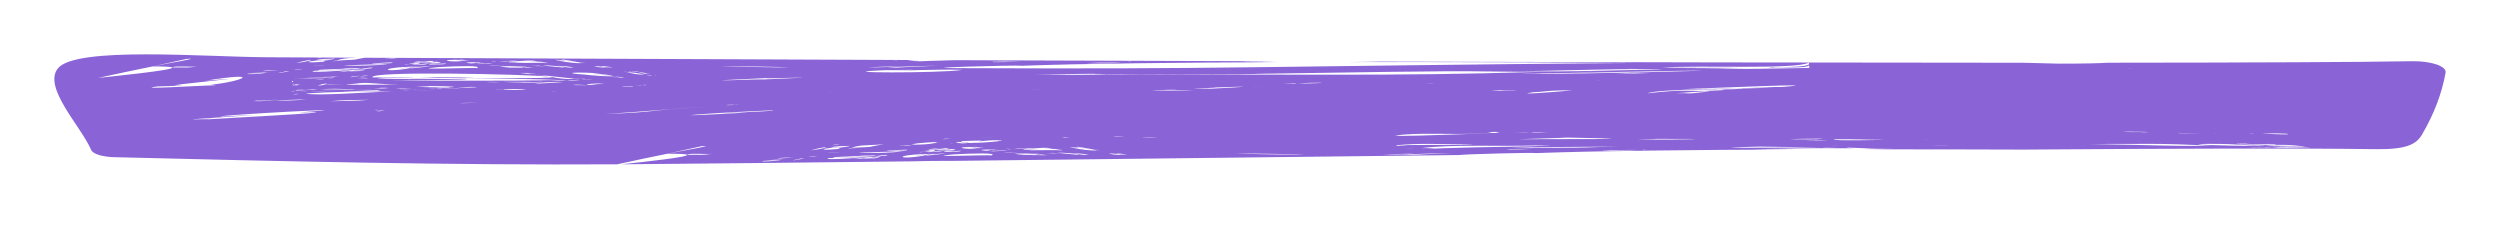 <svg width="184" height="17" viewBox="0 0 184 17" fill="none" xmlns="http://www.w3.org/2000/svg">
<g opacity="0.71" filter="url(#filter0_d_1_913)">
<path d="M177.518 0.506C173.616 0.575 165.577 0.608 155.095 0.616C154.778 0.651 153.164 0.694 151.482 0.679C152.144 0.699 151.91 0.694 151.136 0.675C150.695 0.669 150.257 0.658 149.841 0.642C149.552 0.635 149.239 0.627 148.909 0.618C135.09 0.617 118.116 0.581 101.044 0.532C101.175 0.532 101.318 0.533 101.483 0.534C100.961 0.549 100.163 0.559 99.238 0.567C108.764 0.559 117.628 0.615 120.29 0.633C92.076 0.878 90.225 1.103 71.105 1.017C65.874 1.032 74.987 0.77 75.171 0.843C79.667 0.675 86.86 0.602 94.231 0.577C92.822 0.573 91.657 0.564 91.212 0.55C92.739 0.541 93.374 0.525 93.901 0.51C87.243 0.489 80.635 0.467 74.259 0.444C73.704 0.445 73.345 0.447 73.442 0.441C72.391 0.437 71.347 0.433 70.31 0.429C68.867 0.464 67.617 0.504 67.233 0.541C67.373 0.508 68.355 0.478 66.749 0.476C66.911 0.454 67.089 0.435 67.275 0.418C50.248 0.354 35.5 0.289 26.843 0.249C25.878 0.401 26.638 0.388 24.779 0.444C25.262 0.3 25.359 0.29 26.256 0.246C25.353 0.242 24.519 0.238 23.765 0.234C23.634 0.247 23.491 0.247 23.363 0.259C23.395 0.248 23.439 0.24 23.486 0.233C21.756 0.225 20.448 0.218 19.636 0.214C15.099 0.19 5.592 -0.603 4.267 1.026C3.128 2.426 5.952 5.277 6.715 7.044C6.838 7.33 7.539 7.547 8.394 7.568C20.722 7.874 33.071 8.165 45.427 8.093C46.65 7.825 47.867 7.566 49.114 7.315C49.945 7.13 50.778 6.945 51.615 6.762C52.797 6.667 50.508 7.031 49.114 7.315C50.067 7.312 50.495 7.341 50.565 7.391C50.722 7.254 51.83 7.362 52.393 7.325C51.442 7.44 51.845 7.372 50.565 7.393C50.774 7.555 47.275 7.928 45.755 8.091C45.971 8.089 46.186 8.089 46.402 8.087C51.12 8.052 58.399 7.974 67.166 7.874C68.024 7.845 69.104 7.835 70.258 7.839C81.273 7.712 94.288 7.556 107.403 7.41C107.799 7.346 112.923 7.213 113.06 7.268C117.556 7.1 124.749 7.027 132.121 7.002C130.711 6.998 129.547 6.989 129.102 6.975C133.029 6.952 131.058 6.88 136.53 6.915C136.333 6.901 135.657 6.877 136.021 6.862C138.339 6.945 137.052 6.949 139.373 6.959C138.851 6.974 138.053 6.984 137.127 6.992C141.342 6.988 145.425 6.997 148.901 7.01C160.22 6.93 169.397 6.904 174.346 6.974C175.209 6.987 176.135 6.993 176.858 6.833C177.765 6.632 178.064 6.238 178.274 5.88C179.15 4.383 179.726 2.866 179.996 1.343C180.079 0.871 178.92 0.481 177.518 0.506ZM83.25 0.542C83.246 0.547 83.205 0.555 83.127 0.564C82.821 0.54 83.208 0.55 83.25 0.542ZM80.796 0.615L82.564 0.611C82.079 0.672 78.416 0.677 80.796 0.615ZM73.06 0.546C73.645 0.533 74.372 0.529 75.071 0.53C74.711 0.54 72.94 0.618 73.06 0.546ZM130.531 2.453C128.531 2.505 129.133 2.51 123.856 2.562C125.619 2.497 135.24 2.085 131.139 2.401C129.061 2.423 127.392 2.42 130.531 2.453ZM127.516 2.57C126.767 2.579 126.086 2.582 126.314 2.561C127.271 2.539 129.397 2.469 127.516 2.57ZM120.512 1.365C122.43 1.364 120.8 1.38 120.208 1.408C118.192 1.405 119.001 1.403 120.512 1.365ZM119.556 1.382L119.575 1.368C120.222 1.364 120.015 1.367 119.556 1.382ZM113.005 1.423C109.31 1.421 117.376 1.372 119.297 1.291C134.864 0.995 114.846 1.504 113.005 1.423ZM112.76 6.765C110.515 6.801 105.927 6.887 105.123 6.966C105.262 6.933 106.245 6.903 104.638 6.901C106.67 6.618 110.703 6.786 112.914 6.707C115.865 6.718 112.194 6.754 112.76 6.765ZM103.96 6.899C103.786 6.901 103.622 6.902 103.468 6.902C103.618 6.901 104.112 6.876 103.96 6.899ZM102.79 6.745L102.782 6.698C104.041 6.719 103.576 6.733 102.79 6.745ZM102.78 6.686C104.62 6.536 105.188 6.6 108.466 6.632C107.77 6.691 104.96 6.65 102.78 6.686ZM108.641 5.827C112.777 5.678 103.342 6.077 102.663 5.987C104.193 5.722 107.057 5.93 108.641 5.827ZM104.993 2.143C105.168 2.117 105.426 2.126 105.574 2.126C105.376 2.132 105.181 2.138 104.993 2.143ZM109.743 2.679C109.988 2.653 111.369 2.619 110.456 2.681C112.527 2.612 111.39 2.742 109.743 2.679ZM112.846 2.789C113.742 2.762 113.792 2.637 115.723 2.653C114.811 2.745 111.176 3.018 112.846 2.789ZM114.092 5.749C113.703 5.738 112.909 5.802 112.664 5.736C112.834 5.725 113.353 5.735 114.092 5.749ZM112.179 5.762C112.108 5.748 111.378 5.732 111.36 5.722C111.752 5.734 113.302 5.777 112.179 5.762ZM110.351 5.719C109.369 5.738 111.515 5.808 109.418 5.786C109.545 5.775 109.627 5.764 109.678 5.753C109.664 5.718 109.924 5.689 110.351 5.719ZM111.72 6.246C113.041 6.202 114.813 6.162 115.325 6.125C123.144 6.273 114.778 6.225 111.72 6.246ZM117.466 1.947C117.565 1.943 117.667 1.94 117.767 1.936C117.879 1.947 117.563 1.943 117.466 1.947ZM115.443 1.322C116.268 1.302 117.058 1.287 117.563 1.292L115.443 1.322ZM134.199 6.203C133.539 6.298 132.585 6.235 131.67 6.257C132.425 6.204 133.212 6.214 134.199 6.203ZM133.133 0.614C133.135 0.615 133.139 0.663 133.144 0.724C132.861 1.066 129.257 0.862 130.411 0.971C131.153 0.893 132.893 1.074 133.151 0.809C133.158 0.904 133.165 0.999 133.166 0.999C125.623 1.153 129.734 0.999 123.932 1.049C131.798 0.944 126.157 1.019 122.313 0.975C125.051 0.776 132.081 1.136 133.133 0.614ZM120.394 1.043C120.228 1.041 120.062 1.039 119.892 1.036C120.053 1.04 120.229 1.03 120.394 1.043ZM122.409 1.123C120.155 1.116 115.284 1.325 111.934 1.238C113.919 1.234 120.638 0.992 122.409 1.123ZM81.125 1.421C78.835 1.461 84.071 1.477 79.315 1.507C78.269 1.502 77.244 1.497 76.261 1.493C77.574 1.464 79.379 1.438 81.125 1.421ZM78.028 7.071C78.011 7.067 78 7.064 77.985 7.061C77.532 7.013 74.219 7.123 76.596 6.997C74.664 7.065 75.216 6.94 76.183 6.915C76.56 6.896 77.008 6.831 77.352 6.928C77.265 6.916 77.029 6.913 76.775 6.913C77.162 6.922 77.552 6.952 77.84 7.018C78.014 7.045 78.302 7.086 78.039 7.073L78.034 7.072C78.032 7.069 78.021 7.066 78.004 7.063C78.012 7.066 78.02 7.068 78.028 7.071ZM76.99 7.392C76.534 7.396 76.639 7.381 75.936 7.279C76.29 7.311 76.654 7.339 76.99 7.392ZM77.647 6.977C77.342 6.912 78.126 7.017 78.274 7.072L77.647 6.977ZM78.175 6.101C78.562 6.104 79.072 6.04 78.364 6.131C78.302 6.121 78.237 6.111 78.175 6.101ZM76.597 2.6C76.749 2.605 76.069 2.622 75.79 2.635C76.017 2.623 76.29 2.612 76.597 2.6ZM75.687 6.918C75.664 6.917 74.821 6.925 74.772 6.926C74.875 6.925 76.588 6.848 75.687 6.918ZM75.485 6.93C75.254 6.934 74.911 6.989 74.655 6.942C74.932 6.938 75.208 6.934 75.485 6.93ZM74.74 7.031C74.688 7.034 74.639 7.022 74.589 7.018C74.644 7.011 74.69 7.024 74.74 7.031ZM74.112 6.95C74.203 6.945 74.556 6.992 74.337 6.99C74.257 6.976 73.975 6.964 74.112 6.95ZM73.973 7.107C73.882 7.091 73.584 7.076 73.809 7.068C73.956 7.089 74.372 7.109 73.973 7.107ZM72.568 7.093C71.315 6.986 73.921 6.984 73.077 7.054C72.626 7.011 73.192 7.069 72.568 7.093ZM71.395 6.822C71.713 6.887 72.16 6.924 71.766 6.928C71.1 7.004 70.128 6.834 71.395 6.822ZM71.219 6.967C71.1 6.949 70.984 6.932 70.87 6.915C70.969 6.933 71.154 6.947 71.219 6.967ZM68.253 7.194C68.601 7.144 69.01 7.139 69.353 7.127C69.07 7.223 68.622 7.175 68.253 7.194ZM68.896 7.317C68.725 7.339 68.541 7.362 68.363 7.384C68.513 7.333 68.684 7.315 68.896 7.317ZM68.963 6.456C68.712 6.701 66.058 6.67 67.546 6.587C66.442 6.625 68.607 6.439 68.963 6.456ZM69.177 6.924C68.957 6.95 68.757 6.983 68.543 7C68.562 7 68.578 6.999 68.588 7C68.488 7.013 68.388 7.026 68.295 7.039C68.198 7.033 68.359 7.012 68.483 7.004C68.438 7.007 68.394 7.01 68.348 7.011C68.561 6.926 68.878 6.938 69.177 6.924ZM68.988 6.483C69.024 6.475 69.061 6.451 69.11 6.464C69.07 6.471 69.036 6.494 68.988 6.483ZM68.82 6.578C68.876 6.544 68.895 6.504 68.942 6.497C68.981 6.491 68.84 6.562 68.82 6.578ZM67.72 7.182C67.85 7.178 67.978 7.174 68.099 7.17C67.99 7.185 67.531 7.231 67.72 7.182ZM68.006 7.105C69.602 7.052 68.116 7.1 68.35 7.062C68.437 7.048 68.506 7.039 68.566 7.033C68.857 6.994 69.229 6.949 69.584 6.908C70.303 6.981 69.307 7.023 68.782 7.032C68.923 7.071 68.448 7.242 68.006 7.105ZM69.587 6.21C69.687 6.208 69.817 6.206 69.986 6.204C69.932 6.211 69.813 6.22 69.7 6.227C69.732 6.225 69.761 6.224 69.794 6.223C69.799 6.222 69.213 6.266 69.396 6.239C69.423 6.238 69.454 6.237 69.482 6.236C69.419 6.236 69.425 6.229 69.587 6.21ZM69.738 7.015L68.912 7.108C69.02 7.095 69.454 7.026 69.658 7.015C69.634 7.016 69.611 7.017 69.586 7.016C69.589 7.016 69.983 6.96 69.986 6.962C69.903 6.988 69.811 7.008 69.704 7.014C69.715 7.014 69.73 7.014 69.738 7.015ZM70.063 6.972C70.148 6.976 69.833 7 69.842 7.003C69.916 6.987 69.975 6.951 70.063 6.972ZM69.949 6.586C70.008 6.565 70.074 6.562 70.146 6.577C70.076 6.58 70.01 6.583 69.949 6.586ZM68.95 7.117C69.244 7.083 69.512 7.052 69.748 7.024C69.741 7.027 69.733 7.029 69.726 7.031C69.76 7.025 69.798 7.019 69.846 7.013C69.885 7.012 69.917 7.011 69.945 7.01C69.89 7.008 69.885 7.001 70.109 6.98C70.797 7.026 69.566 7.111 69.575 7.068C69.388 7.101 69.164 7.103 68.95 7.117ZM70.31 7.094C69.296 7.248 70.28 7.08 70.737 7.1C70.589 7.185 70.323 7.152 69.625 7.173C69.451 7.181 69.154 7.114 70.31 7.094ZM70.469 6.458C70.481 6.466 70.563 6.477 70.66 6.489C70.545 6.474 70.471 6.457 70.548 6.438C70.708 6.471 71.489 6.539 71.049 6.54C71.012 6.531 70.936 6.521 70.853 6.512C71.035 6.534 71.141 6.553 70.774 6.551C70.62 6.519 70.175 6.511 70.469 6.458ZM71.406 6.822C71.532 6.812 72.308 6.892 72.028 6.908L71.406 6.822ZM72.092 6.917L72.05 6.911C72.149 6.893 72.285 6.902 72.092 6.917ZM71.647 6.808C71.882 6.792 72.12 6.855 72.341 6.873C72.107 6.901 71.902 6.831 71.647 6.808ZM72.375 6.877C72.364 6.882 72.338 6.887 72.296 6.894C72.193 6.889 72.337 6.871 72.375 6.877ZM73.028 6.99C73.176 6.998 73.318 7.02 73.468 7.033C73.315 7.04 73.176 7.003 73.028 6.99ZM73.938 7.108C73.597 7.111 73.259 7.115 72.922 7.119C73.286 7.107 73.612 7.052 73.938 7.108ZM73.28 6.078C72.902 6.109 72.479 6.107 72.082 6.128C72.471 6.112 72.778 6.094 73.28 6.078ZM72.287 6.348C72.193 6.369 72.104 6.397 72.013 6.424C72.876 6.262 74.49 6.324 73.377 6.376C73.996 6.372 72.318 6.518 71.679 6.516C71.695 6.509 71.713 6.502 71.732 6.496C71.635 6.514 71.532 6.527 71.414 6.526C69.607 6.354 71.874 6.358 72.287 6.348ZM69.021 0.833L66.016 0.972C63.883 0.981 67.546 0.861 69.021 0.833ZM66.071 0.474C65.897 0.476 65.733 0.477 65.579 0.477C65.728 0.476 66.222 0.451 66.071 0.474ZM66.184 0.879C65.969 0.919 64.469 0.973 63.906 0.953C64.446 0.927 65.031 0.904 66.184 0.879ZM65.203 1.163C68.425 1.12 67.343 1.142 64.905 1.244C66.605 1.194 68.814 1.089 70.842 1.141C69.341 1.404 60.219 1.369 65.203 1.163ZM61.459 7.558C62.21 7.544 65.921 7.318 63.883 7.521C63.22 7.511 60.678 7.699 61.459 7.558ZM60.91 7.247C61.166 7.247 61.731 7.206 61.798 7.225C61.536 7.226 60.992 7.267 60.91 7.247ZM62.343 6.93C62.636 6.86 63.043 6.898 63.461 6.87L62.343 6.93ZM63.236 7.442C63.656 7.428 64.296 7.4 63.526 7.445C63.189 7.453 63.14 7.451 63.236 7.442ZM63.256 7.234C64.029 7.203 65.366 7.161 66.448 7.13C65.838 7.27 63.123 7.289 63.256 7.234ZM65.389 7.134C65.7 7.122 66.01 7.11 66.321 7.099C66.087 7.129 65.486 7.135 65.389 7.134ZM66.177 7.121L66.556 7.102C66.454 7.129 66.294 7.113 66.177 7.121ZM65.272 7.087C65.686 7.084 67.261 6.943 66.655 7.075C66.312 7.063 65.255 7.154 65.272 7.087ZM66.492 6.71C65.987 6.798 66.703 6.679 66.893 6.687C67.731 6.694 65.472 6.798 66.492 6.71ZM65.059 6.625C63.589 6.83 64.707 6.807 62.668 6.869C63.281 6.686 63.267 6.719 65.059 6.625ZM61.122 6.859C61.51 6.739 62.106 6.754 62.574 6.735C62.21 6.866 61.586 6.818 61.122 6.859ZM61.814 6.635C61.653 6.675 61.436 6.667 61.253 6.684C61.385 6.636 61.72 6.636 61.814 6.635ZM61.177 2.773C61.121 2.775 61.044 2.791 61.006 2.774C61.063 2.772 61.121 2.769 61.177 2.773ZM59.704 7.052C61.2 6.655 61.117 6.889 59.652 7.072C60.035 6.984 60.191 6.95 59.704 7.052ZM55.414 1.882C57.999 1.728 53.484 1.951 53.106 1.904C54.259 1.844 55.472 1.786 56.761 1.73C54.224 1.875 64.061 1.517 55.414 1.882ZM53.99 3.705L54.337 3.693C54.413 3.702 54.079 3.719 53.99 3.705ZM53.567 3.718L53.916 3.708C54.422 3.727 53.087 3.76 53.567 3.718ZM55.945 0.901C61.313 1.003 54.766 0.958 53.018 0.861C53.774 0.868 54.798 0.885 55.945 0.901ZM48.22 1.549C48.249 1.557 48.36 1.57 48.288 1.571C48.244 1.563 48.106 1.551 48.22 1.549ZM47.864 1.595C47.814 1.589 47.765 1.582 47.714 1.576C47.858 1.555 48.118 1.588 47.864 1.595ZM46.084 1.321C46.556 1.305 46.995 1.4 47.415 1.472C46.931 1.529 46.537 1.381 46.084 1.321ZM47.262 2.283C46.43 2.297 46.888 2.281 47.153 2.27C47.204 2.276 47.262 2.283 47.262 2.283ZM46.543 2.383C46.121 2.362 45.542 2.372 45.911 2.337C46.066 2.356 46.821 2.332 46.543 2.383ZM47.501 2.246C47.709 2.261 47.55 2.262 47.434 2.271C47.235 2.252 47.38 2.232 47.501 2.246ZM47.864 1.56C47.797 1.564 47.732 1.568 47.671 1.572C47.443 1.56 47.796 1.539 47.864 1.56ZM47.489 1.409C47.531 1.423 47.572 1.44 47.611 1.46C46.545 1.263 47.098 1.28 47.865 1.444C47.707 1.432 47.586 1.42 47.489 1.409ZM47.069 1.289C46.967 1.288 46.866 1.286 46.765 1.285C46.746 1.283 46.731 1.281 46.717 1.279C46.734 1.285 46.705 1.288 46.584 1.284L46.412 1.26C46.484 1.255 46.604 1.263 46.671 1.271C46.558 1.246 46.976 1.253 47.069 1.289ZM46.456 1.283L46.339 1.282C46.087 1.256 46.325 1.247 46.456 1.283ZM46.162 1.281L46.019 1.28C45.831 1.247 46.083 1.263 46.162 1.281ZM45.938 1.71C45.743 1.733 45.556 1.708 45.369 1.691C45.576 1.672 45.759 1.663 45.938 1.71ZM45.627 1.656C45.443 1.666 45.278 1.692 45.105 1.668C45.278 1.665 45.463 1.632 45.627 1.656ZM44.585 0.88C44.716 0.909 45.29 0.974 44.962 0.965C44.874 0.941 44.398 0.878 44.585 0.88ZM44.427 0.923C44.24 0.893 44.132 0.862 44.499 0.88C44.733 0.93 45.094 1.001 44.612 0.917C45.091 1.005 44.689 0.965 44.431 0.924C44.503 0.936 44.571 0.95 44.633 0.965C44.272 0.982 44.012 0.945 43.713 0.878C43.961 0.865 44.211 0.886 44.427 0.923ZM45.134 1.577C42.966 1.364 43.217 1.396 45.235 1.61C44.656 1.65 43.3 1.526 43.026 1.489C41.312 1.379 42.288 1.297 43.608 1.371C43.566 1.38 45.151 1.54 45.134 1.577ZM43.641 1.862C43.457 1.861 43.269 1.854 43.087 1.846C43.274 1.822 43.465 1.847 43.641 1.862ZM42.992 1.835C42.897 1.824 42.8 1.812 42.702 1.801C42.854 1.786 43.404 1.826 42.992 1.835ZM41.127 1.889C37.217 1.978 32.089 1.912 28.794 1.952C30.291 1.891 35.124 1.889 34.261 1.794C32.788 1.837 27.339 1.841 27.808 1.73C30.446 1.84 39.637 1.61 31.634 1.699C33.035 1.704 28.532 1.819 27.939 1.709C32.148 1.698 30.256 1.618 27.415 1.7C27.043 1.204 38.76 1.464 40.425 1.639C40.149 1.591 39.844 1.539 39.478 1.493C40.474 1.599 41.457 1.701 42.378 1.802C41.675 1.851 41.201 1.776 40.616 1.673C40.69 1.724 39.581 1.761 36.554 1.756C30.265 1.744 38.874 1.772 41.127 1.889ZM33.67 2.451C33.963 2.432 34.658 2.376 34.956 2.4C35.561 2.429 34.004 2.464 33.67 2.451ZM33.1 2.45C32.785 2.447 32.449 2.455 32.128 2.44C32.163 2.436 32.224 2.433 32.298 2.43C31.83 2.427 31.246 2.415 30.609 2.386C31.333 2.366 31.81 2.347 31.531 2.33C33.668 2.35 33.773 2.413 32.909 2.428C33.053 2.431 33.147 2.439 33.1 2.45ZM32.374 2.518L31.911 2.51C32.079 2.508 32.927 2.479 32.374 2.518ZM19.569 3.384C19.739 3.382 19.914 3.38 20.094 3.376C19.756 3.411 18.615 3.449 19.569 3.384ZM19.145 3.454C18.934 3.46 18.724 3.466 18.513 3.472C18.784 3.452 19.816 3.408 19.145 3.454ZM18.681 3.432C18.905 3.364 19.199 3.369 19.481 3.361C19.77 3.357 18.858 3.413 18.681 3.432ZM19.592 3.383C19.869 3.354 20.149 3.351 20.434 3.349C20.161 3.373 19.883 3.372 19.592 3.383ZM22.564 3.318C21.745 3.397 20.933 3.403 20.138 3.427C20.939 3.348 21.73 3.34 22.564 3.318ZM21.967 2.901C21.837 2.968 21.229 2.969 21.744 2.926C21.634 2.921 21.732 2.911 21.967 2.901ZM21.641 2.264C21.583 2.193 22.351 2.203 21.791 2.284C21.383 2.287 22.098 2.257 21.641 2.264ZM23.326 1.857C24.188 1.744 23.869 1.866 23.163 1.877C23.224 1.866 23.32 1.859 23.393 1.856C23.374 1.856 23.352 1.856 23.326 1.857ZM35.12 1.01C34.632 0.966 29.709 1.169 32.292 0.937C33.755 0.86 35.483 0.809 35.12 1.01ZM32.98 0.49C33.079 0.508 33.265 0.523 33.33 0.542C33.21 0.524 33.094 0.507 32.98 0.49ZM34.161 0.486C34.26 0.468 34.396 0.477 34.203 0.492L34.161 0.486ZM34.967 0.699C35.327 0.699 35.729 0.702 35.568 0.711C35.366 0.708 35.157 0.725 34.967 0.699ZM30.381 0.983C30.853 0.924 31.253 0.872 31.748 0.869C31.423 0.896 29.762 1.122 30.381 0.983ZM30.474 0.959C30.623 0.908 30.794 0.89 31.007 0.892C30.835 0.914 30.651 0.937 30.474 0.959ZM30.364 0.769C30.711 0.719 31.12 0.714 31.463 0.702C31.18 0.798 30.733 0.75 30.364 0.769ZM30.648 0.902C28.934 1.072 29.089 1.104 30.675 0.901C30.424 0.959 30.124 1.008 29.907 1.04C30.022 1.026 30.173 1.007 30.368 0.984C28.022 1.424 27.742 0.937 30.648 0.902ZM30.142 1.092C30.101 1.098 30 1.114 29.927 1.113L30.142 1.092ZM28.288 0.696L28.667 0.677C28.564 0.704 28.404 0.688 28.288 0.696ZM27.5 0.709C27.81 0.697 28.121 0.685 28.431 0.674C28.197 0.704 27.596 0.71 27.5 0.709ZM28.558 0.706C27.949 0.845 25.234 0.864 25.367 0.809C26.14 0.778 27.476 0.736 28.558 0.706ZM26.789 1.106C27.342 1.082 26.087 1.209 25.951 1.245C25.056 1.285 26.63 1.142 26.789 1.106ZM24.932 1.27C25.448 1.216 26.053 1.105 26.646 1.109C26.157 1.174 25.526 1.279 24.932 1.27ZM26.871 1.149C26.637 1.235 26.318 1.242 25.992 1.244C26.276 1.213 26.57 1.181 26.871 1.149ZM25.971 1.624C26.078 1.613 26.199 1.599 26.339 1.585C26.174 1.646 25.438 1.746 25.971 1.624ZM26.5 1.58C26.401 1.61 26.287 1.625 26.157 1.639C26.269 1.616 26.36 1.577 26.5 1.58ZM27.084 1.711C26.869 1.717 26.66 1.723 26.458 1.73C26.656 1.695 26.873 1.704 27.084 1.711ZM27.127 1.749C26.97 1.795 26.742 1.765 26.519 1.776C25.839 1.774 26.85 1.758 27.127 1.749ZM26.569 1.607L26.759 1.573C27.89 1.508 26.167 1.677 26.569 1.607ZM27.392 1.005C26.493 1.148 26.156 1.108 27.174 0.981C27.982 0.944 26.534 1.18 27.392 1.005ZM25.636 1.02C25.299 1.028 25.25 1.026 25.346 1.018C25.767 1.003 26.407 0.975 25.636 1.02ZM25.994 1.096C25.33 1.086 22.789 1.274 23.569 1.133C24.321 1.119 28.031 0.893 25.994 1.096ZM23.02 0.822C23.277 0.822 23.842 0.781 23.908 0.8C23.646 0.801 23.102 0.842 23.02 0.822ZM23.773 0.541C22.15 0.693 22.426 0.449 24.34 0.405C23.238 0.525 24.296 0.432 23.773 0.541ZM23.171 1.207C23.964 1.18 24.812 1.155 25.716 1.132C25.31 1.227 22.244 1.377 23.171 1.207ZM23.97 1.66C24.076 1.662 24.363 1.655 24.537 1.655C24.415 1.656 24.293 1.653 24.179 1.654C24.439 1.646 24.774 1.625 24.917 1.634C24.802 1.65 24.677 1.654 24.552 1.655C24.693 1.655 24.748 1.66 24.542 1.679C24.291 1.674 23.373 1.674 23.97 1.66ZM24.635 1.702C24.447 1.753 24.416 1.75 24.253 1.758C23.983 1.766 24.558 1.708 24.635 1.702ZM24.235 2.213C24.468 2.207 25.274 2.187 25.274 2.187C23.737 2.27 23.817 2.25 24.235 2.213ZM27.455 2.512C28.373 2.501 27.54 2.441 28.466 2.465C28.895 2.493 27.784 2.531 27.455 2.512ZM26.033 2.729C23.742 2.762 27.243 2.672 27.733 2.64C28.743 2.735 26.176 2.717 26.033 2.729ZM27.473 2.626C27.122 2.628 26.738 2.627 26.351 2.626C26.716 2.621 27.107 2.604 27.473 2.626ZM26.128 2.617C25.852 2.618 26.647 2.592 26.764 2.595C26.582 2.601 26.372 2.609 26.128 2.617ZM23.566 2.586C24.306 2.496 25.1 2.548 25.911 2.566C26.956 2.647 24.141 2.538 23.566 2.586ZM24.881 2.672C24.544 2.685 22.264 2.764 23.045 2.72C23.562 2.703 24.164 2.682 24.881 2.672ZM23.616 2.287C23.27 2.292 23.402 2.29 23.609 2.225C23.934 2.116 24.436 2.12 23.616 2.287ZM23.012 2.614C22.855 2.606 22.626 2.598 22.42 2.591C22.686 2.577 23.953 2.551 23.012 2.614ZM21.968 2.76C22.189 2.751 22.428 2.741 22.693 2.732C22.475 2.764 22.201 2.748 21.968 2.76ZM22.346 3.29C22.112 3.298 21.885 3.313 21.645 3.311C21.874 3.294 22.115 3.298 22.346 3.29ZM22.63 2.629C22.349 2.64 22.047 2.651 21.727 2.662C21.88 2.549 22.504 2.639 22.63 2.629ZM21.63 2.202C21.826 2.197 22.016 2.192 22.201 2.187C22.036 2.21 21.804 2.195 21.63 2.202ZM22.497 2.884C24.488 2.747 26.226 2.734 28.741 2.731C27.001 2.792 23.227 3.07 22.497 2.884ZM26.111 2.166C27.166 2.002 27.343 2.205 29.372 2.207C28.341 2.249 23.89 2.267 26.111 2.166ZM41.506 0.975C40.935 0.919 40.444 0.871 39.959 0.827C40.364 0.779 41.6 0.905 41.506 0.975ZM41.035 0.84C41.453 0.874 41.885 0.88 42.243 0.972C41.785 0.999 41.441 0.91 41.035 0.84ZM40.205 0.901C40.136 0.892 39.026 0.824 39.565 0.829C39.69 0.845 39.888 0.867 40.205 0.901ZM39.799 0.897C39.57 0.877 39.339 0.855 39.108 0.834C39.342 0.83 39.528 0.871 39.799 0.897ZM39.053 1.429C39.013 1.42 38.913 1.408 38.821 1.395C38.967 1.415 39.044 1.433 38.851 1.413C38.724 1.4 38.548 1.383 38.356 1.365C38.435 1.352 38.65 1.373 38.802 1.393C38.667 1.375 38.56 1.359 38.711 1.362C39.351 1.432 39.857 1.491 39.053 1.429ZM39.062 1.448C39.081 1.478 38.712 1.433 38.212 1.366C38.497 1.373 38.768 1.423 39.062 1.448ZM39.279 0.993C38.855 0.995 38.39 1.004 37.892 1.004C38.111 1.001 39.227 0.961 39.279 0.993ZM38.046 0.854C38.4 0.886 38.764 0.914 39.1 0.967C38.644 0.971 38.749 0.956 38.046 0.854ZM37.519 0.973C36.921 0.917 37.154 0.95 36.764 0.891C37.899 0.813 39.64 1.005 37.519 0.973ZM35.95 0.804C36.368 0.81 36.367 0.825 37.109 0.826C36.62 0.827 36.331 0.859 35.95 0.804ZM42.202 1.746C42.275 1.756 42.827 1.778 42.583 1.788C42.46 1.774 42.334 1.76 42.202 1.746ZM42.685 1.836C42.554 1.832 42.424 1.829 42.294 1.826C42.43 1.811 42.558 1.817 42.685 1.836ZM42.999 0.637L42.683 0.574C42.799 0.593 43.189 0.641 42.999 0.637ZM42.304 0.557C41.128 0.413 40.727 0.204 42.871 0.638C41.995 0.737 39.788 0.174 41.517 0.486C40.402 0.243 42.429 0.611 42.304 0.557ZM40.384 0.647L39.758 0.552C39.452 0.487 40.236 0.592 40.384 0.647ZM39.462 0.503C39.376 0.491 39.14 0.488 38.885 0.488C39.273 0.497 39.662 0.527 39.95 0.593C40.125 0.62 40.412 0.661 40.149 0.648C40.148 0.648 40.146 0.648 40.145 0.647C40.143 0.644 40.132 0.641 40.114 0.638C40.122 0.641 40.131 0.643 40.138 0.646C40.122 0.642 40.11 0.639 40.095 0.636C39.642 0.588 36.329 0.698 38.706 0.572C36.775 0.64 37.326 0.515 38.293 0.49C38.67 0.471 39.119 0.406 39.462 0.503ZM37.798 0.493C37.775 0.492 36.931 0.5 36.883 0.501C36.986 0.5 38.699 0.423 37.798 0.493ZM37.595 0.505C37.364 0.509 37.021 0.564 36.766 0.517C37.042 0.513 37.319 0.509 37.595 0.505ZM36.851 0.606C36.798 0.609 36.75 0.597 36.699 0.593C36.755 0.586 36.8 0.599 36.851 0.606ZM36.222 0.525C36.313 0.52 36.666 0.567 36.447 0.565C36.367 0.551 36.086 0.539 36.222 0.525ZM35.92 0.643C36.066 0.664 36.482 0.684 36.083 0.682C35.992 0.666 35.694 0.651 35.92 0.643ZM36.048 0.683C35.708 0.686 35.369 0.69 35.032 0.694C35.397 0.682 35.722 0.627 36.048 0.683ZM35.579 0.608C35.425 0.615 35.286 0.578 35.138 0.565C35.286 0.573 35.428 0.595 35.579 0.608ZM35.187 0.629C34.737 0.586 35.303 0.644 34.678 0.668C33.426 0.561 36.031 0.559 35.187 0.629ZM34.406 0.469C34.304 0.464 34.448 0.446 34.486 0.452C34.475 0.457 34.449 0.462 34.406 0.469ZM34.451 0.448C34.218 0.476 34.012 0.406 33.758 0.383C33.993 0.367 34.23 0.43 34.451 0.448ZM34.139 0.483L33.517 0.397C33.643 0.387 34.419 0.467 34.139 0.483ZM33.505 0.397C33.824 0.462 34.271 0.499 33.876 0.503C33.211 0.579 32.239 0.409 33.505 0.397ZM32.847 0.675C32.7 0.76 32.433 0.727 31.736 0.748C31.561 0.756 31.264 0.689 32.421 0.669C31.406 0.823 32.391 0.655 32.847 0.675ZM31.685 0.643C31.499 0.676 31.275 0.678 31.061 0.692C31.354 0.658 31.623 0.627 31.858 0.599C31.851 0.602 31.843 0.604 31.836 0.606C31.87 0.6 31.909 0.594 31.956 0.588C31.995 0.587 32.027 0.586 32.056 0.585C32 0.583 31.995 0.576 32.219 0.555C32.908 0.601 31.677 0.686 31.685 0.643ZM32.174 0.547C32.259 0.551 31.943 0.575 31.952 0.578C32.026 0.562 32.085 0.526 32.174 0.547ZM31.815 0.589C31.826 0.59 31.84 0.589 31.848 0.59L31.023 0.683C31.131 0.67 31.564 0.601 31.768 0.59C31.745 0.591 31.721 0.592 31.696 0.591C31.699 0.591 32.094 0.535 32.097 0.537C32.014 0.563 31.921 0.583 31.815 0.589ZM30.593 0.579C30.549 0.582 30.505 0.585 30.458 0.586C30.671 0.501 30.989 0.513 31.287 0.499C31.068 0.525 30.867 0.558 30.654 0.575C30.672 0.575 30.688 0.574 30.699 0.575C30.599 0.588 30.499 0.601 30.405 0.614C30.308 0.608 30.47 0.587 30.593 0.579ZM30.46 0.637C30.547 0.623 30.616 0.614 30.677 0.608C30.967 0.569 31.34 0.524 31.694 0.484C32.413 0.556 31.418 0.598 30.892 0.607C31.034 0.646 30.558 0.817 30.116 0.68C31.713 0.627 30.226 0.675 30.46 0.637ZM29.831 0.758C29.961 0.753 30.088 0.749 30.21 0.745C30.101 0.76 29.642 0.806 29.831 0.758ZM28.602 0.285C28.097 0.373 28.813 0.254 29.003 0.262C29.841 0.269 27.583 0.373 28.602 0.285ZM28.765 0.65C28.423 0.638 27.365 0.729 27.382 0.662C27.797 0.659 29.371 0.518 28.765 0.65ZM25.572 0.445L24.454 0.505C24.746 0.435 25.154 0.473 25.572 0.445ZM24.684 0.31C24.32 0.441 23.696 0.393 23.232 0.434C23.62 0.314 24.216 0.329 24.684 0.31ZM21.814 0.627C23.31 0.23 23.228 0.464 21.762 0.647C22.145 0.559 22.302 0.525 21.814 0.627ZM21.974 1.089C22.193 1.084 22.384 1.068 22.071 1.109C21.666 1.138 21.432 1.113 21.974 1.089ZM24.347 1.701C23.465 1.811 22.339 1.736 21.554 1.772C22.48 1.741 23.349 1.705 24.347 1.701ZM21.623 2.301C21.62 2.315 21.614 2.339 21.579 2.285C21.559 2.229 21.576 2.049 21.604 2.194C21.591 2.233 21.573 2.255 21.623 2.301ZM21.562 1.958L21.575 2.027C21.466 2.091 21.46 1.955 21.562 1.958ZM21.563 2.337C21.57 2.337 21.514 2.128 21.533 2.131C21.527 2.132 21.583 2.338 21.563 2.337ZM21.691 2.679C21.725 2.734 21.647 2.679 21.537 2.725C21.182 2.764 21.628 2.689 21.691 2.679ZM21.058 1.243C21.466 1.219 21.266 1.243 21.038 1.287C21.023 1.288 21.014 1.288 21 1.289C21.01 1.289 21.02 1.288 21.03 1.288C20.816 1.323 20.683 1.371 20.465 1.371C20.608 1.34 20.741 1.304 20.903 1.293C20.784 1.295 20.915 1.275 21.058 1.243ZM20.568 1.151C20.273 1.176 19.984 1.187 19.891 1.19C19.952 1.188 20.109 1.185 20.409 1.181C18.9 1.297 19.04 1.192 20.568 1.151ZM19.771 1.304C19.464 1.366 18.806 1.363 18.532 1.368C18.945 1.346 19.358 1.325 19.771 1.304ZM18.306 1.417C18.702 1.396 19.126 1.373 19.558 1.352C19.386 1.436 17.752 1.503 18.306 1.417ZM7.215 1.737C8.548 1.444 9.868 1.163 11.224 0.89C12.056 0.705 12.888 0.52 13.726 0.337C14.907 0.242 12.618 0.606 11.224 0.89C12.178 0.887 12.605 0.916 12.675 0.966C12.833 0.829 13.941 0.937 14.503 0.9C13.552 1.015 13.956 0.947 12.676 0.968C12.929 1.165 7.718 1.673 7.215 1.737ZM11.578 2.363C12.021 2.356 12.713 2.326 13.414 2.298C13.32 2.292 13.227 2.286 13.135 2.278C11.227 2.358 20.605 1.479 15.133 1.939C19.411 1.246 17.934 1.988 15.489 2.239C15.691 2.242 15.827 2.252 15.868 2.272C14.831 2.293 9.667 2.61 11.578 2.363ZM22.021 4.274C26.373 4.17 18.105 4.621 17.907 4.63C16.182 4.738 12.638 4.939 15.863 4.726C9.409 5.017 24.159 4.174 16.263 4.581C15.679 4.481 28.545 3.804 22.021 4.274ZM24.315 3.448C25.238 3.356 26.227 3.36 27.168 3.344C26.296 3.435 24.983 3.445 24.315 3.448ZM27.628 4.084C27.676 4.086 27.745 4.073 27.752 4.095C27.682 4.11 27.644 4.117 27.628 4.084ZM27.687 4.139L27.779 4.12C27.828 4.135 27.69 4.157 27.687 4.139ZM27.862 4.197C27.844 4.17 27.771 4.173 27.709 4.181C27.738 4.175 27.772 4.167 27.817 4.156C27.819 4.148 28.251 4.127 28.35 4.115C28.26 4.126 27.884 4.204 27.862 4.197ZM28.347 2.761C28.448 2.756 28.845 2.726 28.942 2.737C28.744 2.745 28.546 2.753 28.347 2.761ZM29.126 2.53C29.593 2.509 30.008 2.539 30.386 2.551C29.404 2.572 29.759 2.57 29.126 2.53ZM29.786 2.7C29.635 2.684 29.856 2.682 30.22 2.686C30.076 2.69 29.931 2.701 29.786 2.7ZM30.451 2.553C30.568 2.556 30.709 2.561 30.867 2.566C30.588 2.565 30.226 2.566 30.451 2.553ZM30.983 2.655L31.36 2.642C31.844 2.65 29.503 2.685 30.983 2.655ZM31.447 2.638L31.927 2.621C31.775 2.634 31.591 2.636 31.447 2.638ZM31.611 2.537C31.732 2.54 31.866 2.543 32.042 2.544C31.949 2.563 31.609 2.553 31.611 2.537ZM32.234 2.545C32.373 2.543 32.672 2.541 32.895 2.539C32.494 2.556 32.028 2.569 32.234 2.545ZM33.105 2.529C33.025 2.527 32.866 2.524 32.593 2.521C33.633 2.493 33.487 2.51 33.105 2.529ZM33.944 2.49C33.83 2.497 33.714 2.504 33.594 2.512C32.836 2.478 33.653 2.496 33.944 2.49ZM33.881 3.586C34.141 3.574 34.488 3.565 35.17 3.562C34.947 3.566 33.821 3.612 33.881 3.586ZM36.824 2.051C36.555 2.049 36.292 2.047 36.05 2.046C35.319 2.021 36.599 2.02 36.824 2.051ZM36.622 2.602C36.795 2.607 37.072 2.602 37.329 2.613C37.135 2.607 36.085 2.633 36.622 2.602ZM37.554 2.612C36.078 2.576 38.169 2.504 38.734 2.586C38.493 2.626 37.189 2.612 37.554 2.612ZM38.399 2.093C38.529 2.095 38.659 2.097 38.79 2.098C38.661 2.111 38.53 2.1 38.399 2.093ZM38.715 2.064C38.679 2.066 38.641 2.069 38.598 2.071C38.295 2.074 36.591 2.026 37.222 2.025C37.624 2.037 39.331 2.008 38.942 2.047C39.455 2.023 40.539 2.005 39.469 2.069C39.417 2.067 39.279 2.073 39.079 2.083C38.762 2.08 38.674 2.072 38.715 2.064ZM40.699 2.702C40.837 2.709 40.947 2.715 40.963 2.719C40.833 2.714 40.421 2.717 40.699 2.702ZM39.361 2.144C39.523 2.101 40.627 1.992 41.453 2.041C40.273 2.101 39.887 2.16 39.361 2.144ZM40.465 1.942C40.897 1.912 41.271 1.88 41.71 1.905C41.333 1.943 40.857 1.951 40.465 1.942ZM42.125 1.915C42.307 1.92 42.501 1.925 42.704 1.93C42.292 1.972 41.156 1.964 42.125 1.915ZM42.496 2.231C42.72 2.244 42.999 2.258 43.309 2.271C42.975 2.276 41.551 2.267 42.496 2.231ZM44.125 2.215C43.873 2.216 44.276 2.204 44.403 2.196C44.314 2.202 44.221 2.208 44.125 2.215ZM44.102 2.217C42.571 2.323 43.12 2.116 44.497 2.144C43.341 2.234 43.406 2.233 44.102 2.217ZM44.539 4.395C47.585 4.2 50 3.952 52.243 3.848C46.773 4.165 49.129 4.201 44.539 4.395ZM56.846 4.119C57.764 4.181 49.212 4.466 55.086 4.279C47.044 4.73 52.085 4.313 56.846 4.119ZM56.196 7.842C56.591 7.821 57.016 7.798 57.447 7.777C57.276 7.861 55.641 7.928 56.196 7.842ZM56.422 7.792C56.834 7.77 57.247 7.749 57.66 7.729C57.354 7.791 56.696 7.788 56.422 7.792ZM58.458 7.576C58.163 7.601 57.874 7.612 57.781 7.615C57.841 7.613 57.998 7.61 58.299 7.606C56.79 7.722 56.929 7.617 58.458 7.576ZM58.927 7.712C58.912 7.713 58.903 7.713 58.89 7.714C58.9 7.713 58.91 7.713 58.92 7.713C58.706 7.748 58.572 7.796 58.354 7.796C58.498 7.765 58.631 7.729 58.793 7.718C58.673 7.72 58.804 7.7 58.947 7.668C59.355 7.644 59.155 7.668 58.927 7.712ZM59.96 7.534C59.556 7.563 59.322 7.538 59.863 7.514C60.082 7.509 60.274 7.493 59.96 7.534ZM62.229 6.83C61.127 6.95 62.185 6.857 61.663 6.966C60.04 7.118 60.315 6.874 62.229 6.83ZM61.061 7.632C61.854 7.605 62.702 7.58 63.605 7.557C63.2 7.652 60.133 7.802 61.061 7.632ZM64.535 7.534C64.047 7.599 63.415 7.704 62.821 7.695C63.337 7.641 63.942 7.53 64.535 7.534ZM63.882 7.669C64.166 7.638 64.46 7.606 64.76 7.574C64.527 7.66 64.208 7.667 63.882 7.669ZM63.84 7.67C62.946 7.71 64.519 7.567 64.679 7.531C65.232 7.507 63.976 7.634 63.84 7.67ZM65.282 7.43C64.382 7.573 64.046 7.533 65.064 7.406C65.872 7.369 64.423 7.605 65.282 7.43ZM68.537 7.327C66.824 7.497 66.979 7.529 68.565 7.326C68.313 7.384 68.014 7.433 67.796 7.465C67.911 7.451 68.062 7.432 68.258 7.409C65.911 7.849 65.632 7.362 68.537 7.327ZM67.816 7.538L68.031 7.517C67.99 7.523 67.89 7.539 67.816 7.538ZM68.27 7.408C68.742 7.349 69.143 7.297 69.638 7.294C69.313 7.321 67.652 7.547 68.27 7.408ZM73.01 7.435C72.521 7.391 67.599 7.594 70.181 7.362C71.644 7.285 73.372 7.234 73.01 7.435ZM73.457 7.136C73.256 7.133 73.047 7.15 72.856 7.124C73.216 7.124 73.618 7.127 73.457 7.136ZM73.84 7.229C74.258 7.235 74.256 7.25 74.999 7.251C74.509 7.252 74.221 7.284 73.84 7.229ZM75.409 7.398C74.81 7.342 75.043 7.375 74.653 7.316C75.789 7.238 77.529 7.43 75.409 7.398ZM75.781 7.429C76.001 7.426 77.116 7.386 77.168 7.418C76.745 7.42 76.28 7.429 75.781 7.429ZM76.998 7.259C77.232 7.255 77.417 7.296 77.689 7.322C77.46 7.302 77.228 7.28 76.998 7.259ZM77.455 7.254C77.58 7.27 77.778 7.292 78.095 7.326C78.025 7.317 76.916 7.249 77.455 7.254ZM79.395 7.4C78.825 7.344 78.334 7.296 77.848 7.251C78.254 7.204 79.49 7.33 79.395 7.4ZM78.925 7.265C79.343 7.299 79.775 7.305 80.133 7.397C79.674 7.424 79.331 7.335 78.925 7.265ZM79.407 6.911C78.291 6.668 80.318 7.036 80.193 6.982C79.018 6.838 78.617 6.629 80.76 7.062C79.885 7.162 77.678 6.599 79.407 6.911ZM80.888 7.062L80.572 6.999C80.688 7.018 81.078 7.066 80.888 7.062ZM80.652 1.514C81.53 1.497 82.661 1.466 83.939 1.458C83.044 1.481 81.676 1.534 80.652 1.514ZM82.32 7.349C82.392 7.361 82.46 7.375 82.523 7.39C82.162 7.407 81.901 7.37 81.602 7.303C81.851 7.29 82.101 7.311 82.317 7.348C82.13 7.318 82.022 7.287 82.388 7.305C82.623 7.355 82.984 7.426 82.502 7.342C82.98 7.43 82.579 7.39 82.32 7.349ZM81.913 6.079C82.061 6.061 82.02 6.053 82.193 6.038C83.289 6.02 82.561 6.047 81.913 6.079ZM82.852 7.39C82.764 7.366 82.287 7.303 82.474 7.305C82.606 7.334 83.179 7.399 82.852 7.39ZM84.052 6.138C84.117 6.115 84.928 6.081 85.197 6.094C84.751 6.119 84.367 6.138 84.052 6.138ZM86.043 2.685C82.826 2.737 86.889 2.591 87.831 2.631C87.211 2.649 86.614 2.667 86.043 2.685ZM85.594 2.627C85.745 2.604 86.701 2.6 86.548 2.621L85.594 2.627ZM88.901 2.457C93.157 2.303 91.346 2.42 89.164 2.524C85.404 2.573 91.297 2.423 88.901 2.457ZM90.907 7.286C91.663 7.293 92.688 7.31 93.835 7.326C99.203 7.428 92.656 7.383 90.907 7.286ZM92.384 2.356C92.579 2.351 92.772 2.346 92.965 2.341C92.539 2.353 91.842 2.377 92.384 2.356ZM94.412 2.17C94.682 2.162 95.795 2.074 95.284 2.155L94.412 2.17ZM95.526 2.15C96.04 2.103 96.71 2.078 97.284 2.091C97.104 2.137 95.754 2.143 95.526 2.15ZM81.978 1.522C85.789 1.455 91.707 1.49 92.867 1.427C110.111 1.165 105.77 1.242 113.146 1.296C101.704 1.634 96.17 1.418 81.978 1.522ZM101.796 7.378C102.335 7.352 102.92 7.329 104.074 7.304C103.859 7.344 102.359 7.398 101.796 7.378ZM103.906 7.397C101.773 7.406 105.436 7.286 106.91 7.258L103.906 7.397ZM110.95 6.971C111.534 6.958 112.261 6.954 112.96 6.955C112.601 6.965 110.83 7.043 110.95 6.971ZM113.781 6.872C111.93 6.856 109.942 6.895 112.611 6.831C115.569 6.825 114.227 6.813 119.113 6.788C116.389 6.835 117.311 6.883 113.781 6.872ZM118.685 7.04L120.454 7.036C119.968 7.097 116.306 7.102 118.685 7.04ZM121.016 6.989C120.71 6.965 121.097 6.975 121.14 6.967C121.135 6.972 121.094 6.98 121.016 6.989ZM120.492 6.274C121.003 6.248 121.888 6.241 121.879 6.221C126.884 6.213 124.656 6.281 120.492 6.274ZM124.687 2.852C124.135 2.915 124.335 2.828 123.349 2.864C124.307 2.788 127.493 2.564 124.687 2.852ZM126.394 2.657C123.924 2.778 124.407 2.515 121.232 2.868C122.126 2.515 128.755 2.534 126.394 2.657ZM129.493 6.79C130.989 6.806 132.532 6.831 133.929 6.861C131.551 6.849 123.746 6.928 129.493 6.79ZM132.837 6.345C133.528 6.323 133.842 6.285 134.527 6.324C134.05 6.322 133.319 6.354 132.837 6.345ZM134.32 6.86C134.142 6.853 134.071 6.846 134.293 6.842C135.833 6.85 135.763 6.86 134.32 6.86ZM134.732 6.731C134.943 6.732 135.152 6.733 135.359 6.734C135.15 6.731 134.939 6.743 134.732 6.731ZM135.037 6.251C136.531 6.235 137.389 6.288 138.645 6.289C139.327 6.285 134.44 6.395 135.037 6.251ZM141.634 6.286C141.707 6.284 141.821 6.283 141.959 6.282C141.882 6.294 141.712 6.288 141.634 6.286ZM142.005 6.699C142.343 6.692 142.693 6.686 143.052 6.68C144.199 6.691 142.42 6.693 142.005 6.699ZM169.538 6.78C169.901 6.83 167.249 6.797 166.569 6.794C166.668 6.794 170.511 6.75 169.538 6.78ZM166.677 6.692C167.443 6.639 168.521 6.652 169.313 6.716C168.955 6.748 167.464 6.747 166.677 6.692ZM168.392 5.887C167.921 5.906 166.549 5.839 166.521 5.814C167.022 5.833 168.493 5.788 168.392 5.887ZM165.755 5.823C165.98 5.842 165.975 5.849 165.436 5.828L165.755 5.823ZM165.24 6.571C165.945 6.651 166.695 6.561 167.468 6.612C167.898 6.73 162.87 6.578 165.24 6.571ZM163.185 5.799C163.12 5.8 163.048 5.802 162.98 5.803C162.713 5.791 163.057 5.799 163.185 5.799ZM166.217 6.703C169.04 6.839 159.294 6.644 162.444 6.59C164.979 6.578 165.171 6.729 166.217 6.703ZM160.4 5.782C160.862 5.796 161.471 5.816 162.059 5.836C161.67 5.829 159.839 5.8 160.4 5.782ZM157.093 1.01C156.946 1.011 156.815 1.013 156.692 1.015C156.256 1.002 156.889 1.01 157.093 1.01ZM157.209 5.694C159.102 5.707 156.871 5.757 156.23 5.694C156.469 5.672 157.87 5.721 157.209 5.694ZM158.248 5.738C158.082 5.746 158.076 5.74 157.883 5.757C157.095 5.732 157.953 5.742 158.248 5.738ZM153.685 6.597C157.677 6.619 158.763 6.503 162.879 6.743C158.609 6.744 159.317 6.687 153.685 6.597ZM165.426 6.863C165.736 6.855 166.026 6.843 166.319 6.872C166.038 6.87 165.742 6.867 165.426 6.863ZM166.072 6.849C166.292 6.837 166.5 6.855 166.711 6.874C166.497 6.877 166.284 6.86 166.072 6.849ZM167.047 6.874C166.809 6.853 166.193 6.84 166.806 6.835C166.967 6.854 167.478 6.88 167.047 6.874ZM169.276 6.854C168.577 6.866 167.852 6.89 167.146 6.829C167.759 6.8 171.58 6.797 169.276 6.854Z" fill="#5A24C7"/>
</g>
<defs>
<filter id="filter0_d_1_913" x="0" y="-6.10352e-05" width="184" height="16.104" filterUnits="userSpaceOnUse" color-interpolation-filters="sRGB">
<feFlood flood-opacity="0" result="BackgroundImageFix"/>
<feColorMatrix in="SourceAlpha" type="matrix" values="0 0 0 0 0 0 0 0 0 0 0 0 0 0 0 0 0 0 127 0" result="hardAlpha"/>
<feOffset dy="4"/>
<feGaussianBlur stdDeviation="2"/>
<feComposite in2="hardAlpha" operator="out"/>
<feColorMatrix type="matrix" values="0 0 0 0 0 0 0 0 0 0 0 0 0 0 0 0 0 0 0.25 0"/>
<feBlend mode="normal" in2="BackgroundImageFix" result="effect1_dropShadow_1_913"/>
<feBlend mode="normal" in="SourceGraphic" in2="effect1_dropShadow_1_913" result="shape"/>
</filter>
</defs>
</svg>
